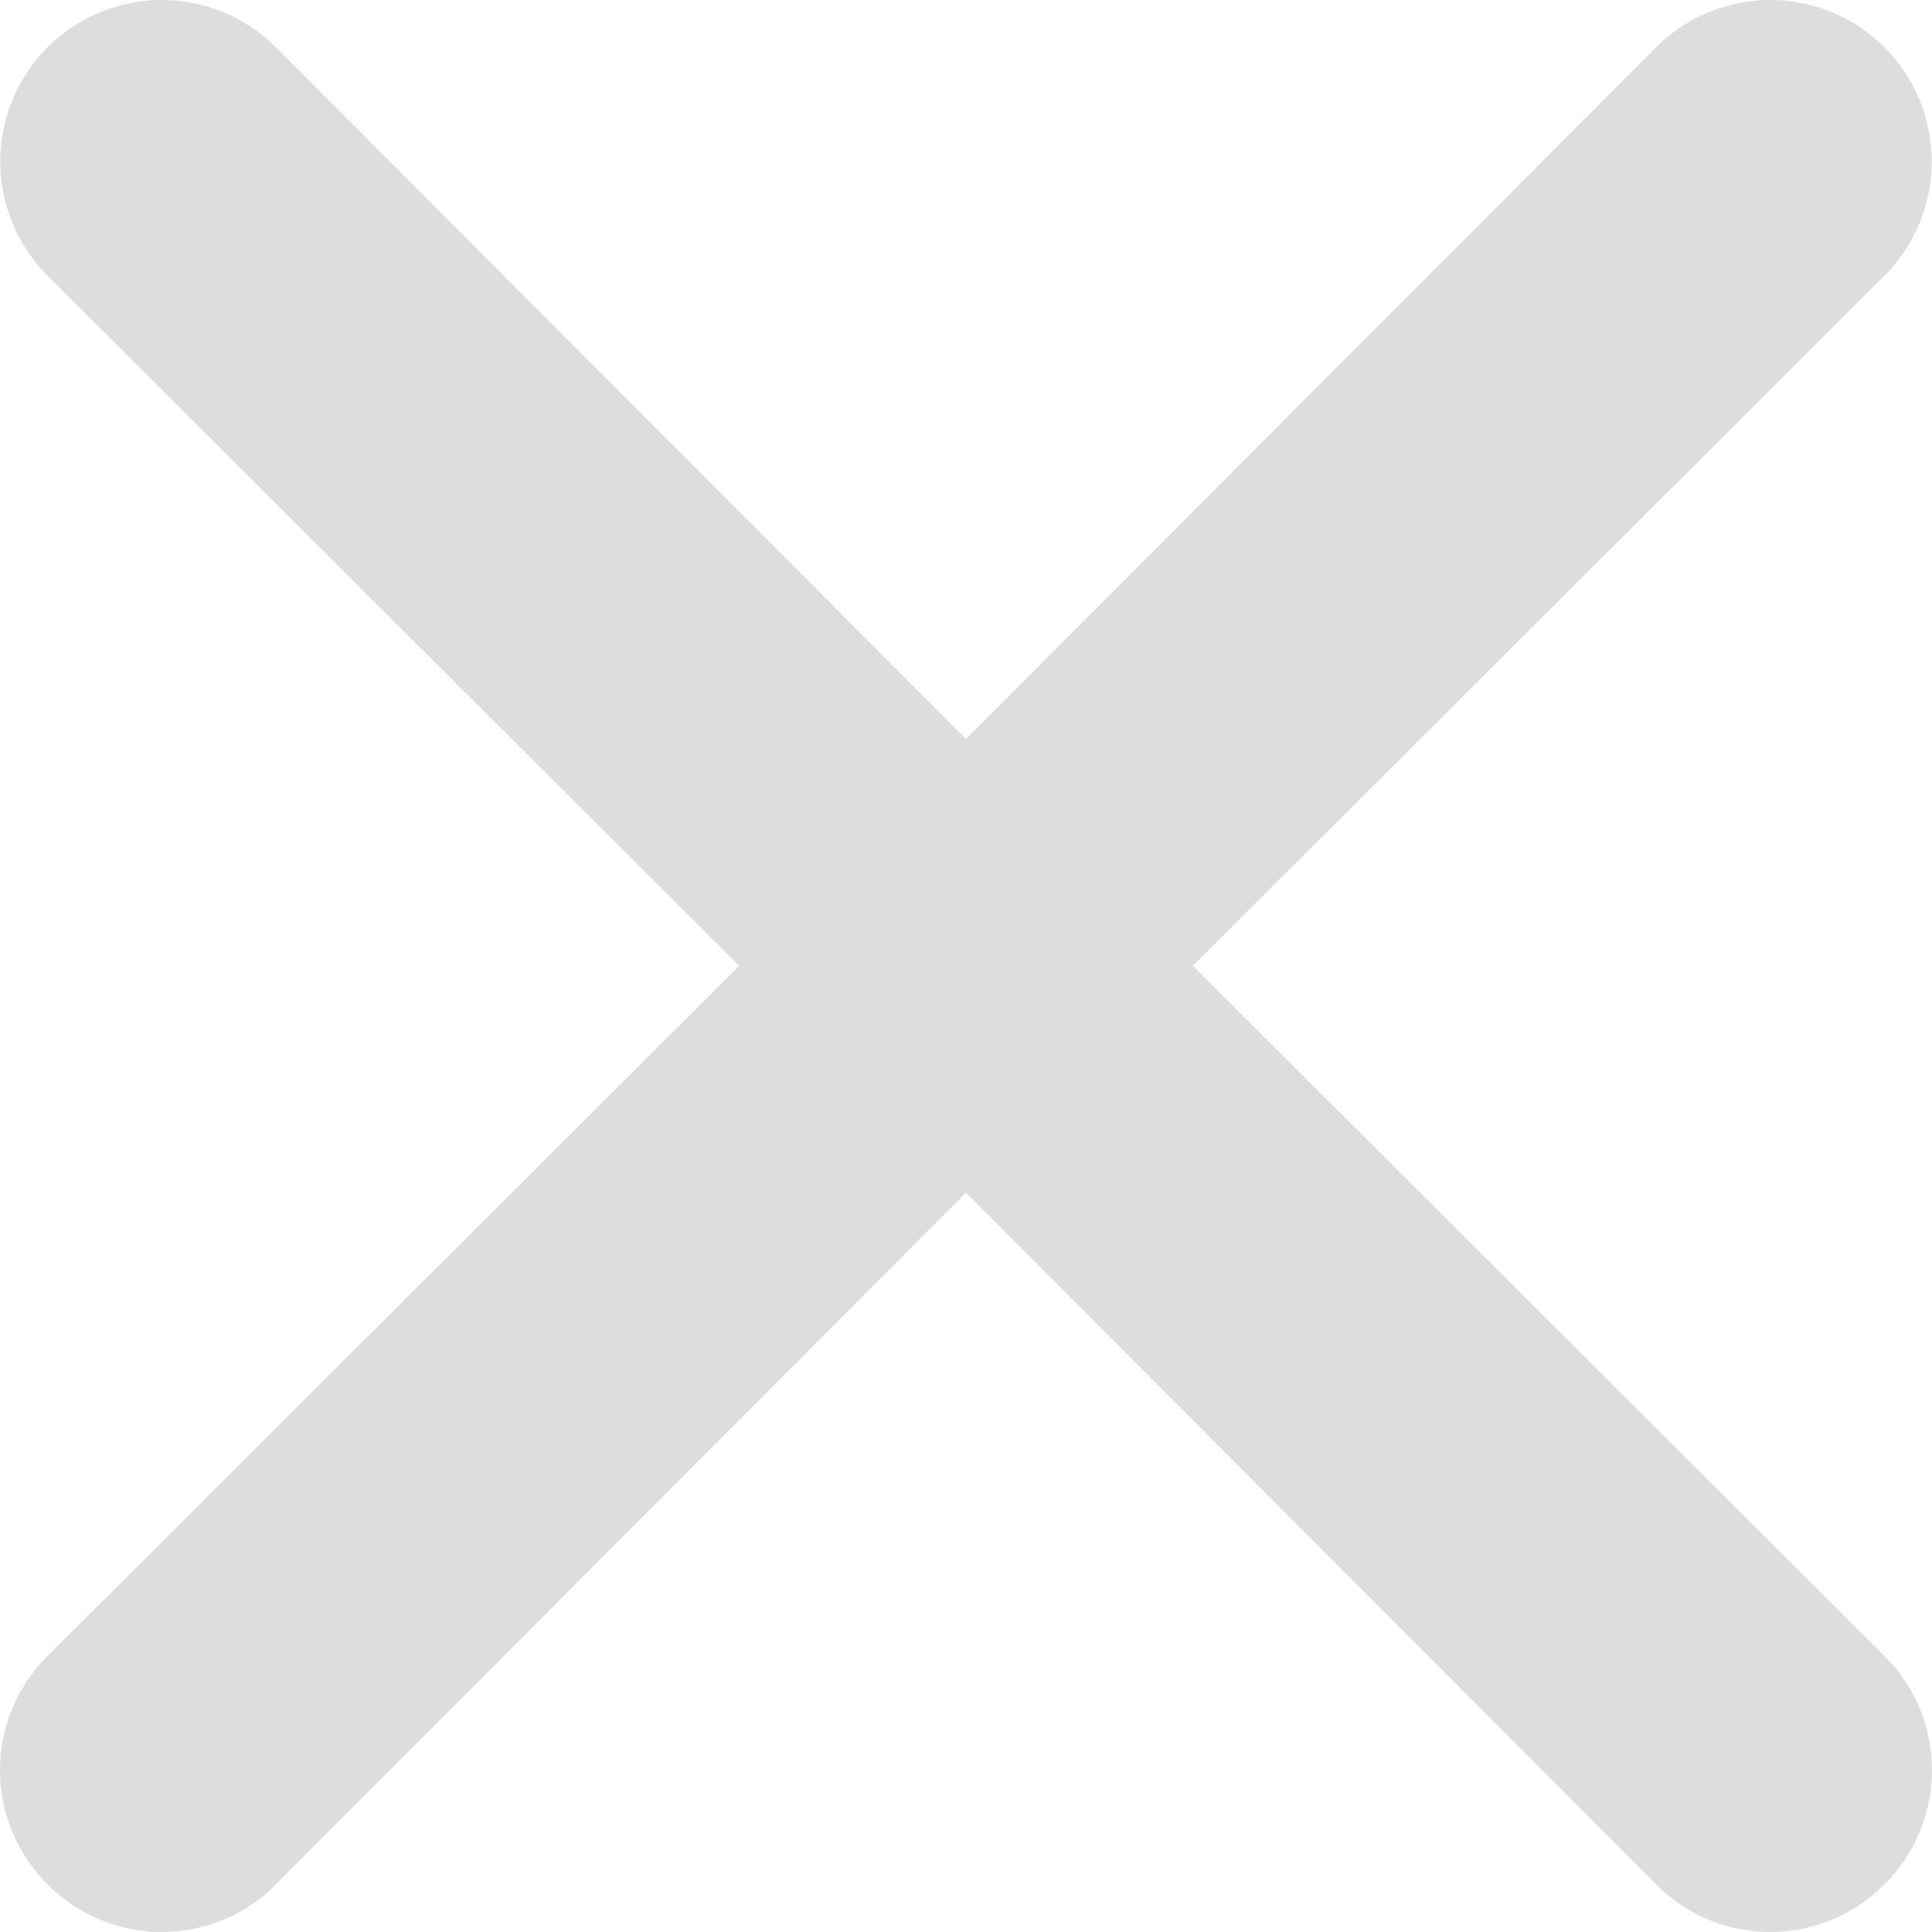 <svg width="23" height="23" viewBox="0 0 23 23" fill="none" xmlns="http://www.w3.org/2000/svg">
<path d="M14.2 11.498L22.434 3.283C22.794 2.922 22.997 2.433 22.997 1.923C22.997 1.413 22.794 0.924 22.434 0.563C22.073 0.203 21.584 0 21.074 0C20.564 0 20.075 0.203 19.715 0.563L11.5 8.798L3.285 0.563C2.925 0.203 2.436 -3.79973e-09 1.926 0C1.416 3.79973e-09 0.927 0.203 0.566 0.563C0.206 0.924 0.003 1.413 0.003 1.923C0.003 2.433 0.206 2.922 0.566 3.283L8.8 11.498L0.566 19.714C0.387 19.892 0.244 20.104 0.147 20.337C0.05 20.571 0 20.821 0 21.074C0 21.327 0.05 21.577 0.147 21.81C0.244 22.044 0.387 22.256 0.566 22.433C0.744 22.613 0.956 22.756 1.19 22.853C1.423 22.95 1.673 23 1.926 23C2.179 23 2.429 22.95 2.662 22.853C2.896 22.756 3.107 22.613 3.285 22.433L11.5 14.199L19.715 22.433C19.893 22.613 20.104 22.756 20.338 22.853C20.571 22.95 20.821 23 21.074 23C21.327 23 21.577 22.95 21.811 22.853C22.044 22.756 22.256 22.613 22.434 22.433C22.613 22.256 22.756 22.044 22.853 21.81C22.95 21.577 23 21.327 23 21.074C23 20.821 22.95 20.571 22.853 20.337C22.756 20.104 22.613 19.892 22.434 19.714L14.2 11.498Z" fill="#DDDDDD"/>
</svg>
